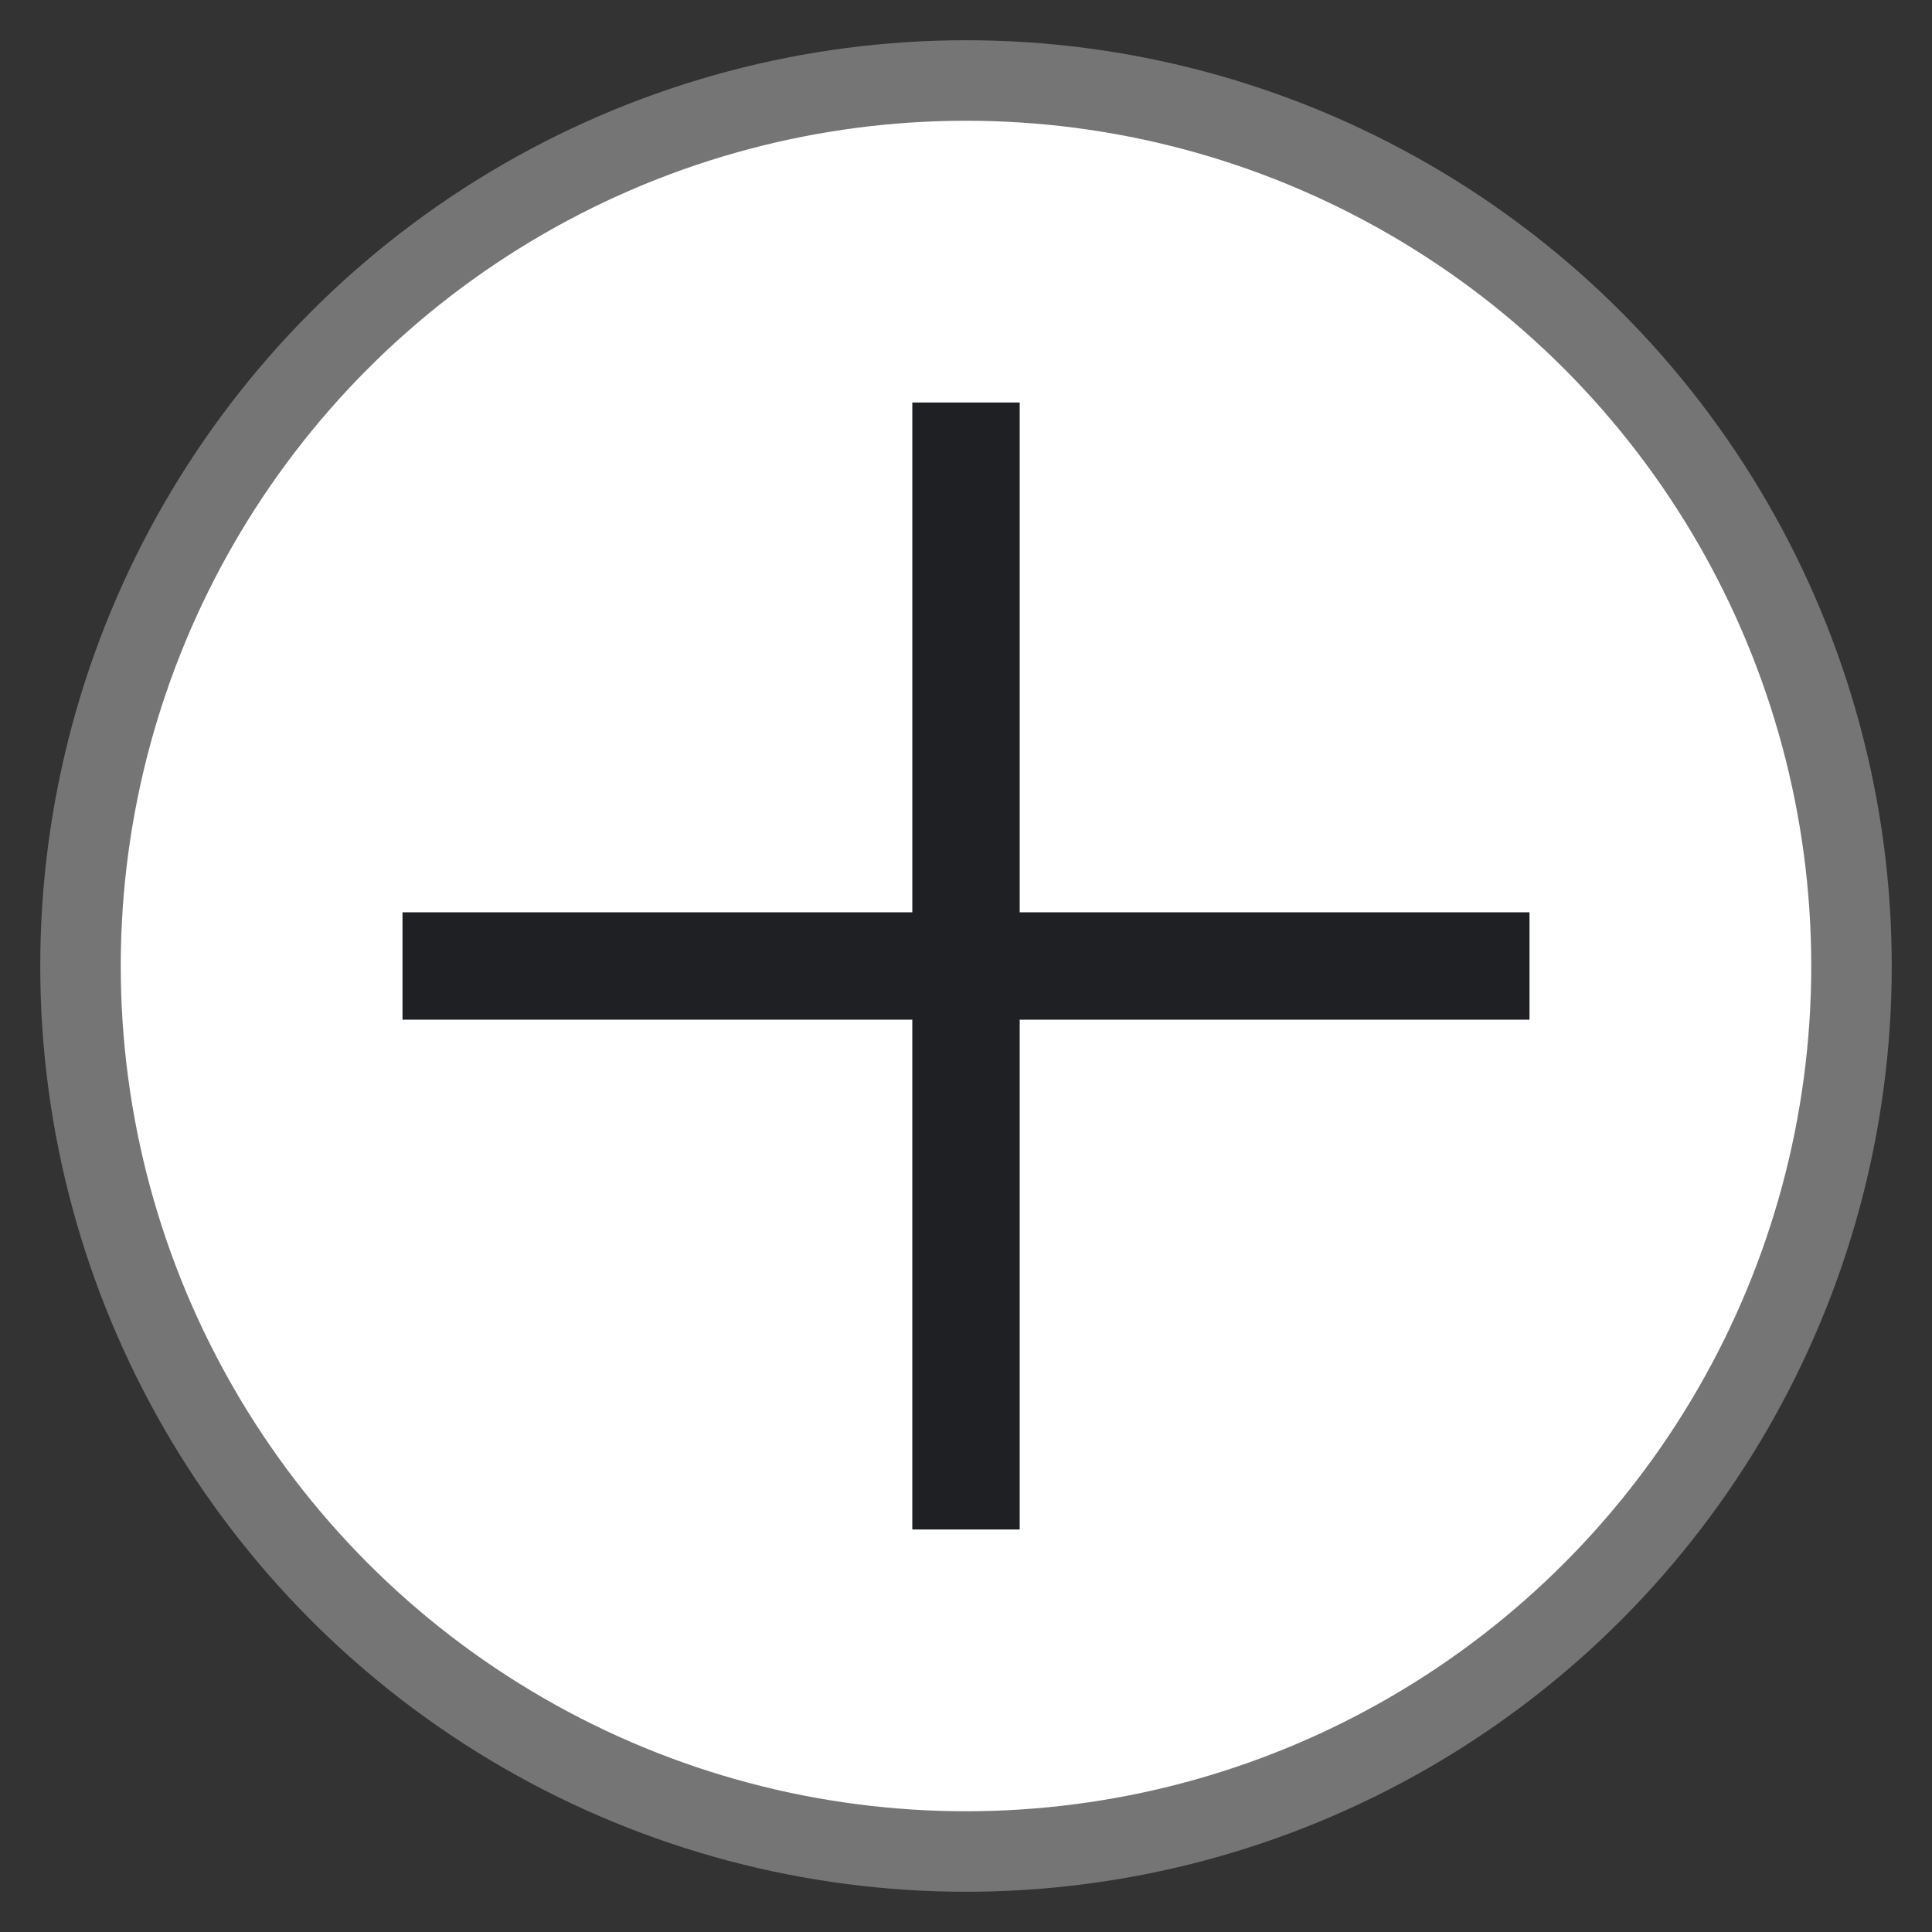 <svg xmlns="http://www.w3.org/2000/svg" width="24" height="24" viewBox="0 0 24 24">
    <rect x="0" y="0" width="24" height="24" fill="#333333" stroke="none"/>
    <g fill="none" fill-rule="evenodd" transform="translate(1 1)">
        <circle cx="11" cy="11" r="11" fill="#FFF" stroke="#757575"/>
        <path fill="#1F2023" fill-rule="nonzero" d="M18 10.333h-6.333V4h-1.334v6.333H4v1.334h6.333V18h1.334v-6.333H18z"/>
    </g>
</svg>
